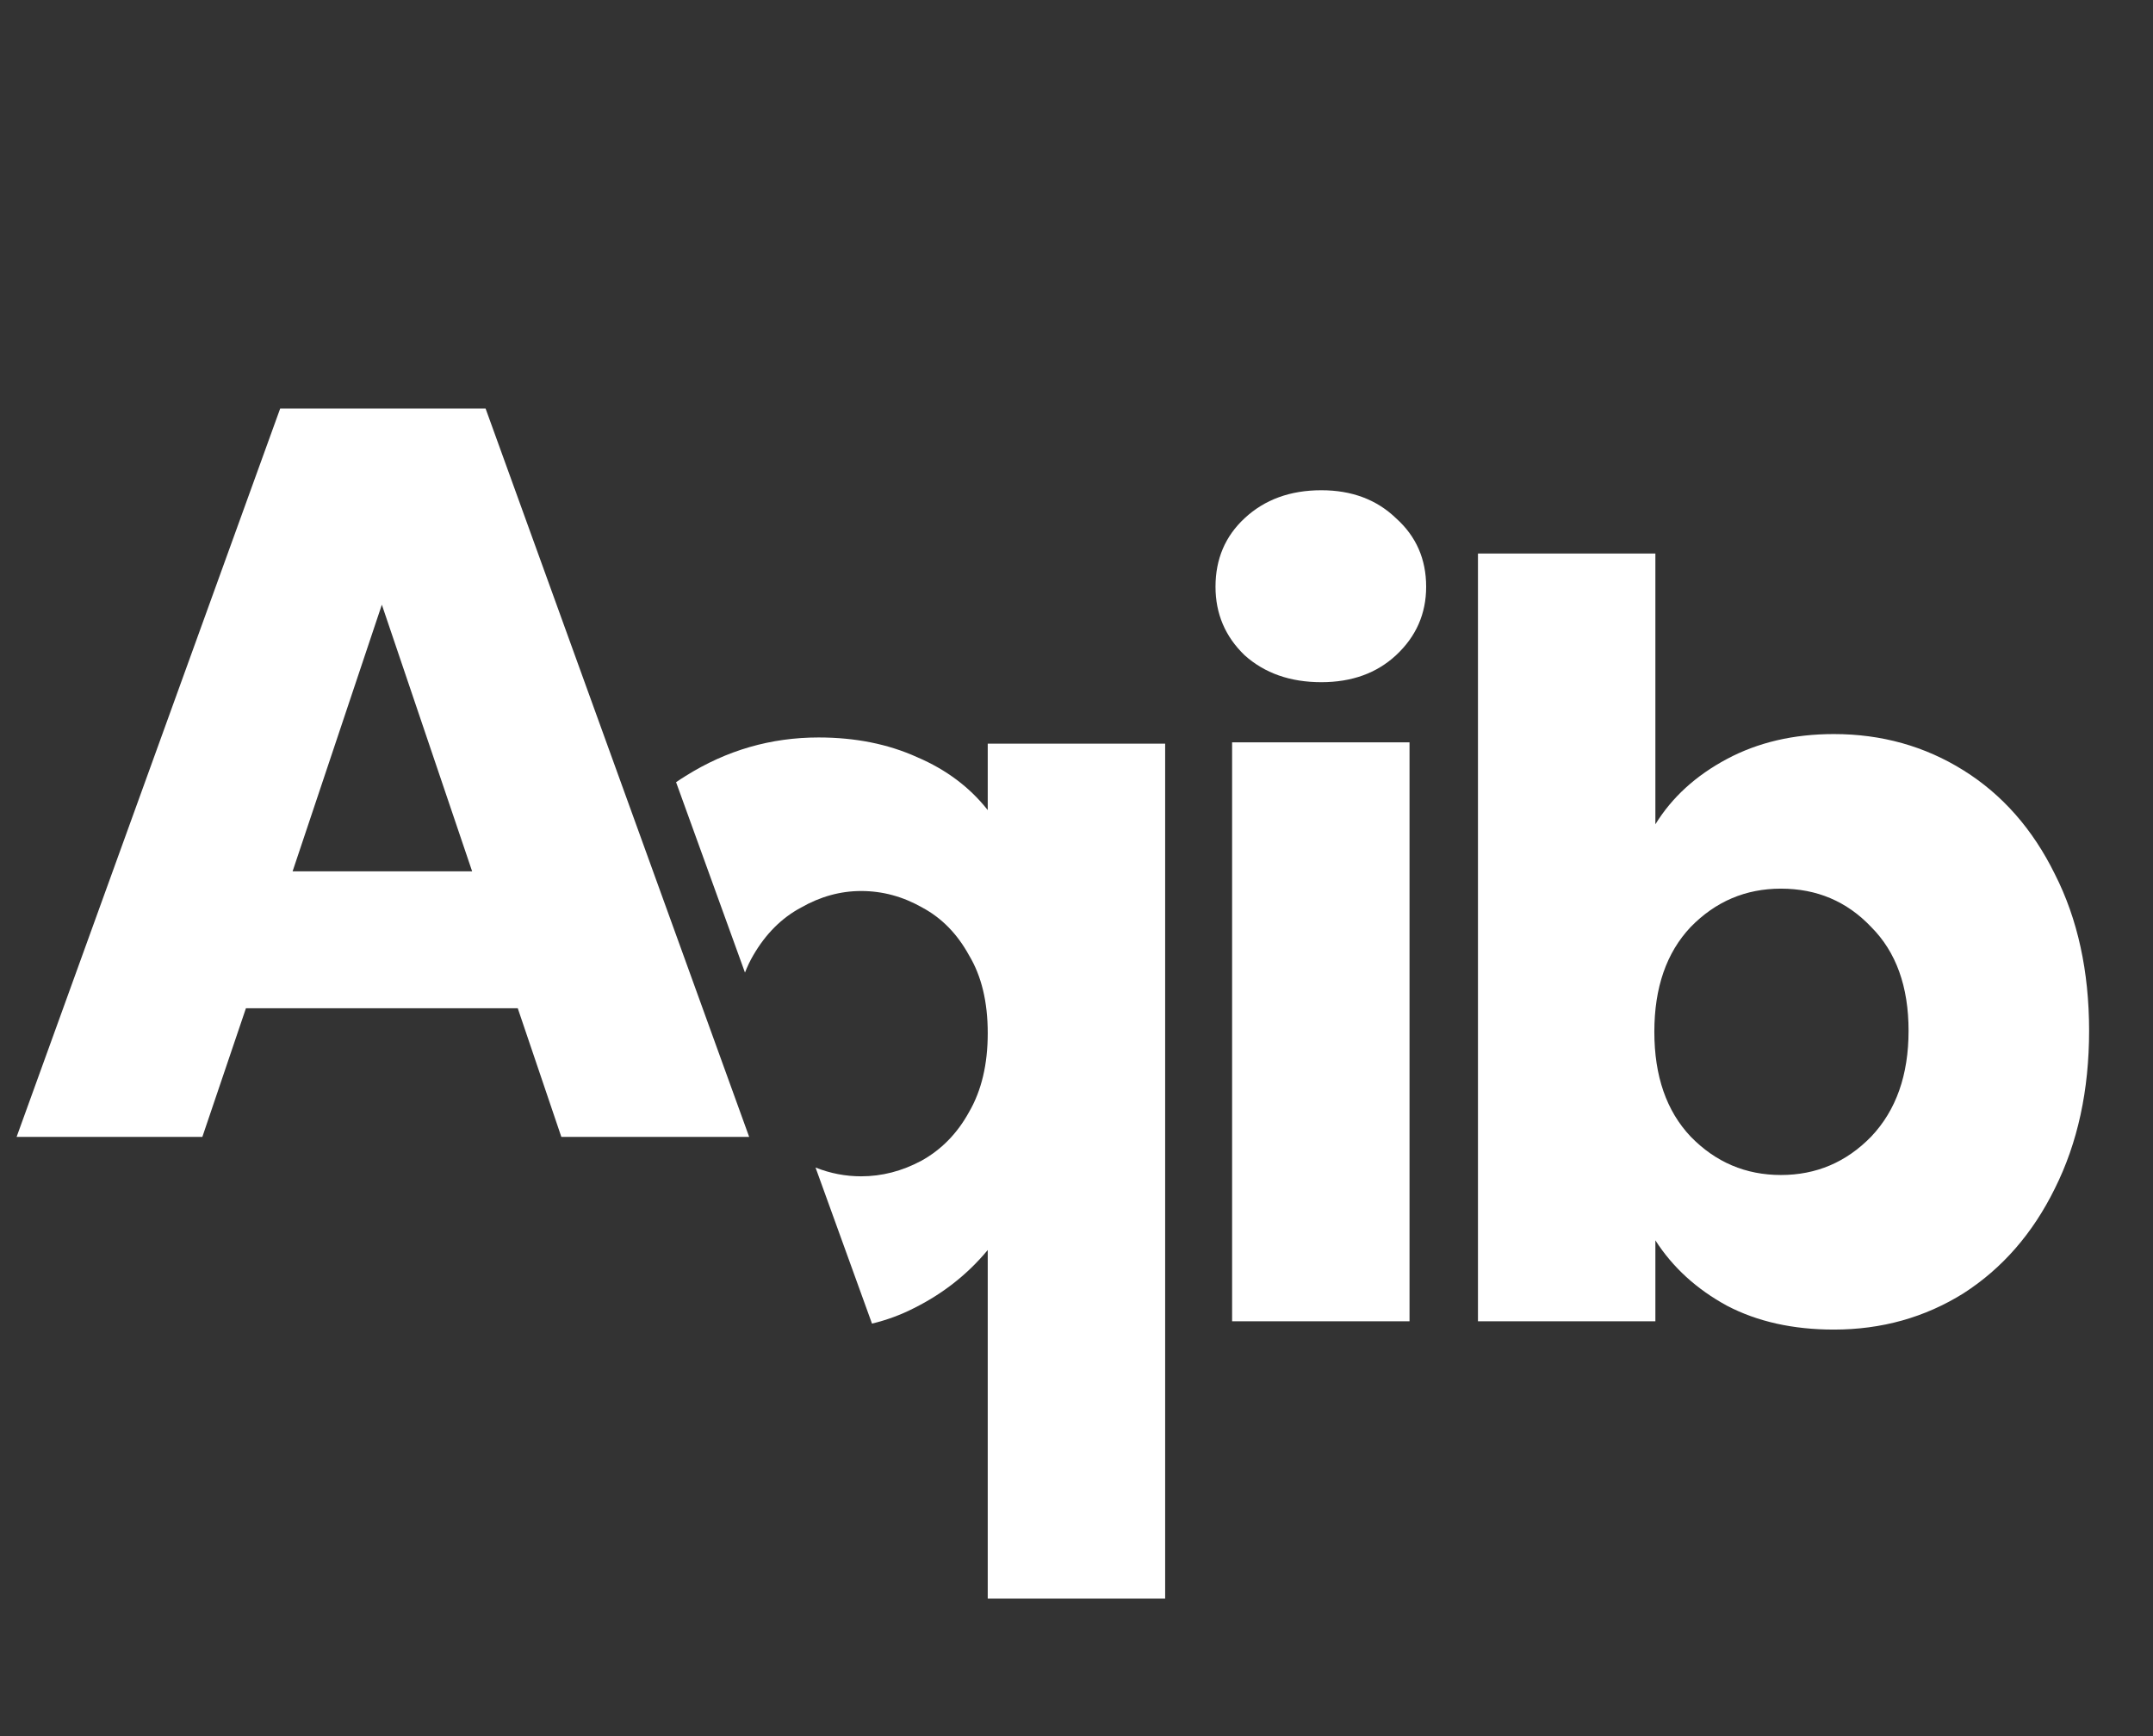 <svg width="62" height="50" viewBox="0 0 62 50" fill="none" xmlns="http://www.w3.org/2000/svg">
<rect x="0" y="0" width="62" height="50" fill="#333333" stroke="none"/>
<path d="M14.91 29.038H7.082L5.827 32.743H0.478L8.068 11.767H13.984L21.574 32.743H16.165L14.91 29.038ZM13.596 25.094L10.996 17.415L8.426 25.094H13.596Z" fill="white"/>
<path fill-rule="evenodd" clip-rule="evenodd" d="M25.111 38.12C25.54 38.016 25.944 37.867 26.322 37.673C27.159 37.255 27.866 36.697 28.444 36V46.04H33.553V21.418H28.444V23.331C27.926 22.673 27.249 22.165 26.412 21.807C25.575 21.428 24.629 21.239 23.573 21.239C22.199 21.239 20.924 21.608 19.749 22.345C19.654 22.403 19.561 22.464 19.469 22.527L21.453 28.01C21.521 27.836 21.6 27.67 21.691 27.514C22.049 26.896 22.508 26.438 23.065 26.139C23.623 25.821 24.201 25.661 24.798 25.661C25.416 25.661 26.004 25.821 26.561 26.139C27.119 26.438 27.567 26.896 27.906 27.514C28.265 28.111 28.444 28.858 28.444 29.755C28.444 30.651 28.265 31.408 27.906 32.026C27.567 32.643 27.109 33.111 26.532 33.43C25.974 33.729 25.396 33.878 24.798 33.878C24.349 33.878 23.911 33.794 23.485 33.625L25.111 38.12Z" fill="white"/>
<path d="M38.051 19.647C37.154 19.647 36.417 19.388 35.84 18.87C35.282 18.332 35.003 17.675 35.003 16.898C35.003 16.101 35.282 15.444 35.84 14.926C36.417 14.388 37.154 14.119 38.051 14.119C38.927 14.119 39.644 14.388 40.202 14.926C40.78 15.444 41.069 16.101 41.069 16.898C41.069 17.675 40.78 18.332 40.202 18.87C39.644 19.388 38.927 19.647 38.051 19.647ZM40.59 21.38V38.053H35.481V21.38H40.59Z" fill="white"/>
<path d="M47.67 23.74C48.148 22.963 48.835 22.336 49.732 21.858C50.628 21.38 51.654 21.141 52.81 21.141C54.184 21.141 55.429 21.489 56.545 22.187C57.66 22.884 58.537 23.88 59.174 25.175C59.831 26.469 60.16 27.973 60.16 29.686C60.16 31.4 59.831 32.914 59.174 34.228C58.537 35.523 57.66 36.529 56.545 37.246C55.429 37.944 54.184 38.292 52.81 38.292C51.634 38.292 50.608 38.063 49.732 37.605C48.855 37.127 48.168 36.499 47.67 35.722V38.053H42.561V15.941H47.67V23.74ZM54.961 29.686C54.961 28.412 54.602 27.416 53.885 26.698C53.188 25.962 52.322 25.593 51.286 25.593C50.27 25.593 49.403 25.962 48.686 26.698C47.989 27.436 47.64 28.442 47.64 29.716C47.64 30.991 47.989 31.997 48.686 32.734C49.403 33.471 50.27 33.84 51.286 33.84C52.302 33.84 53.168 33.471 53.885 32.734C54.602 31.977 54.961 30.962 54.961 29.686Z" fill="white"/>
</svg>
